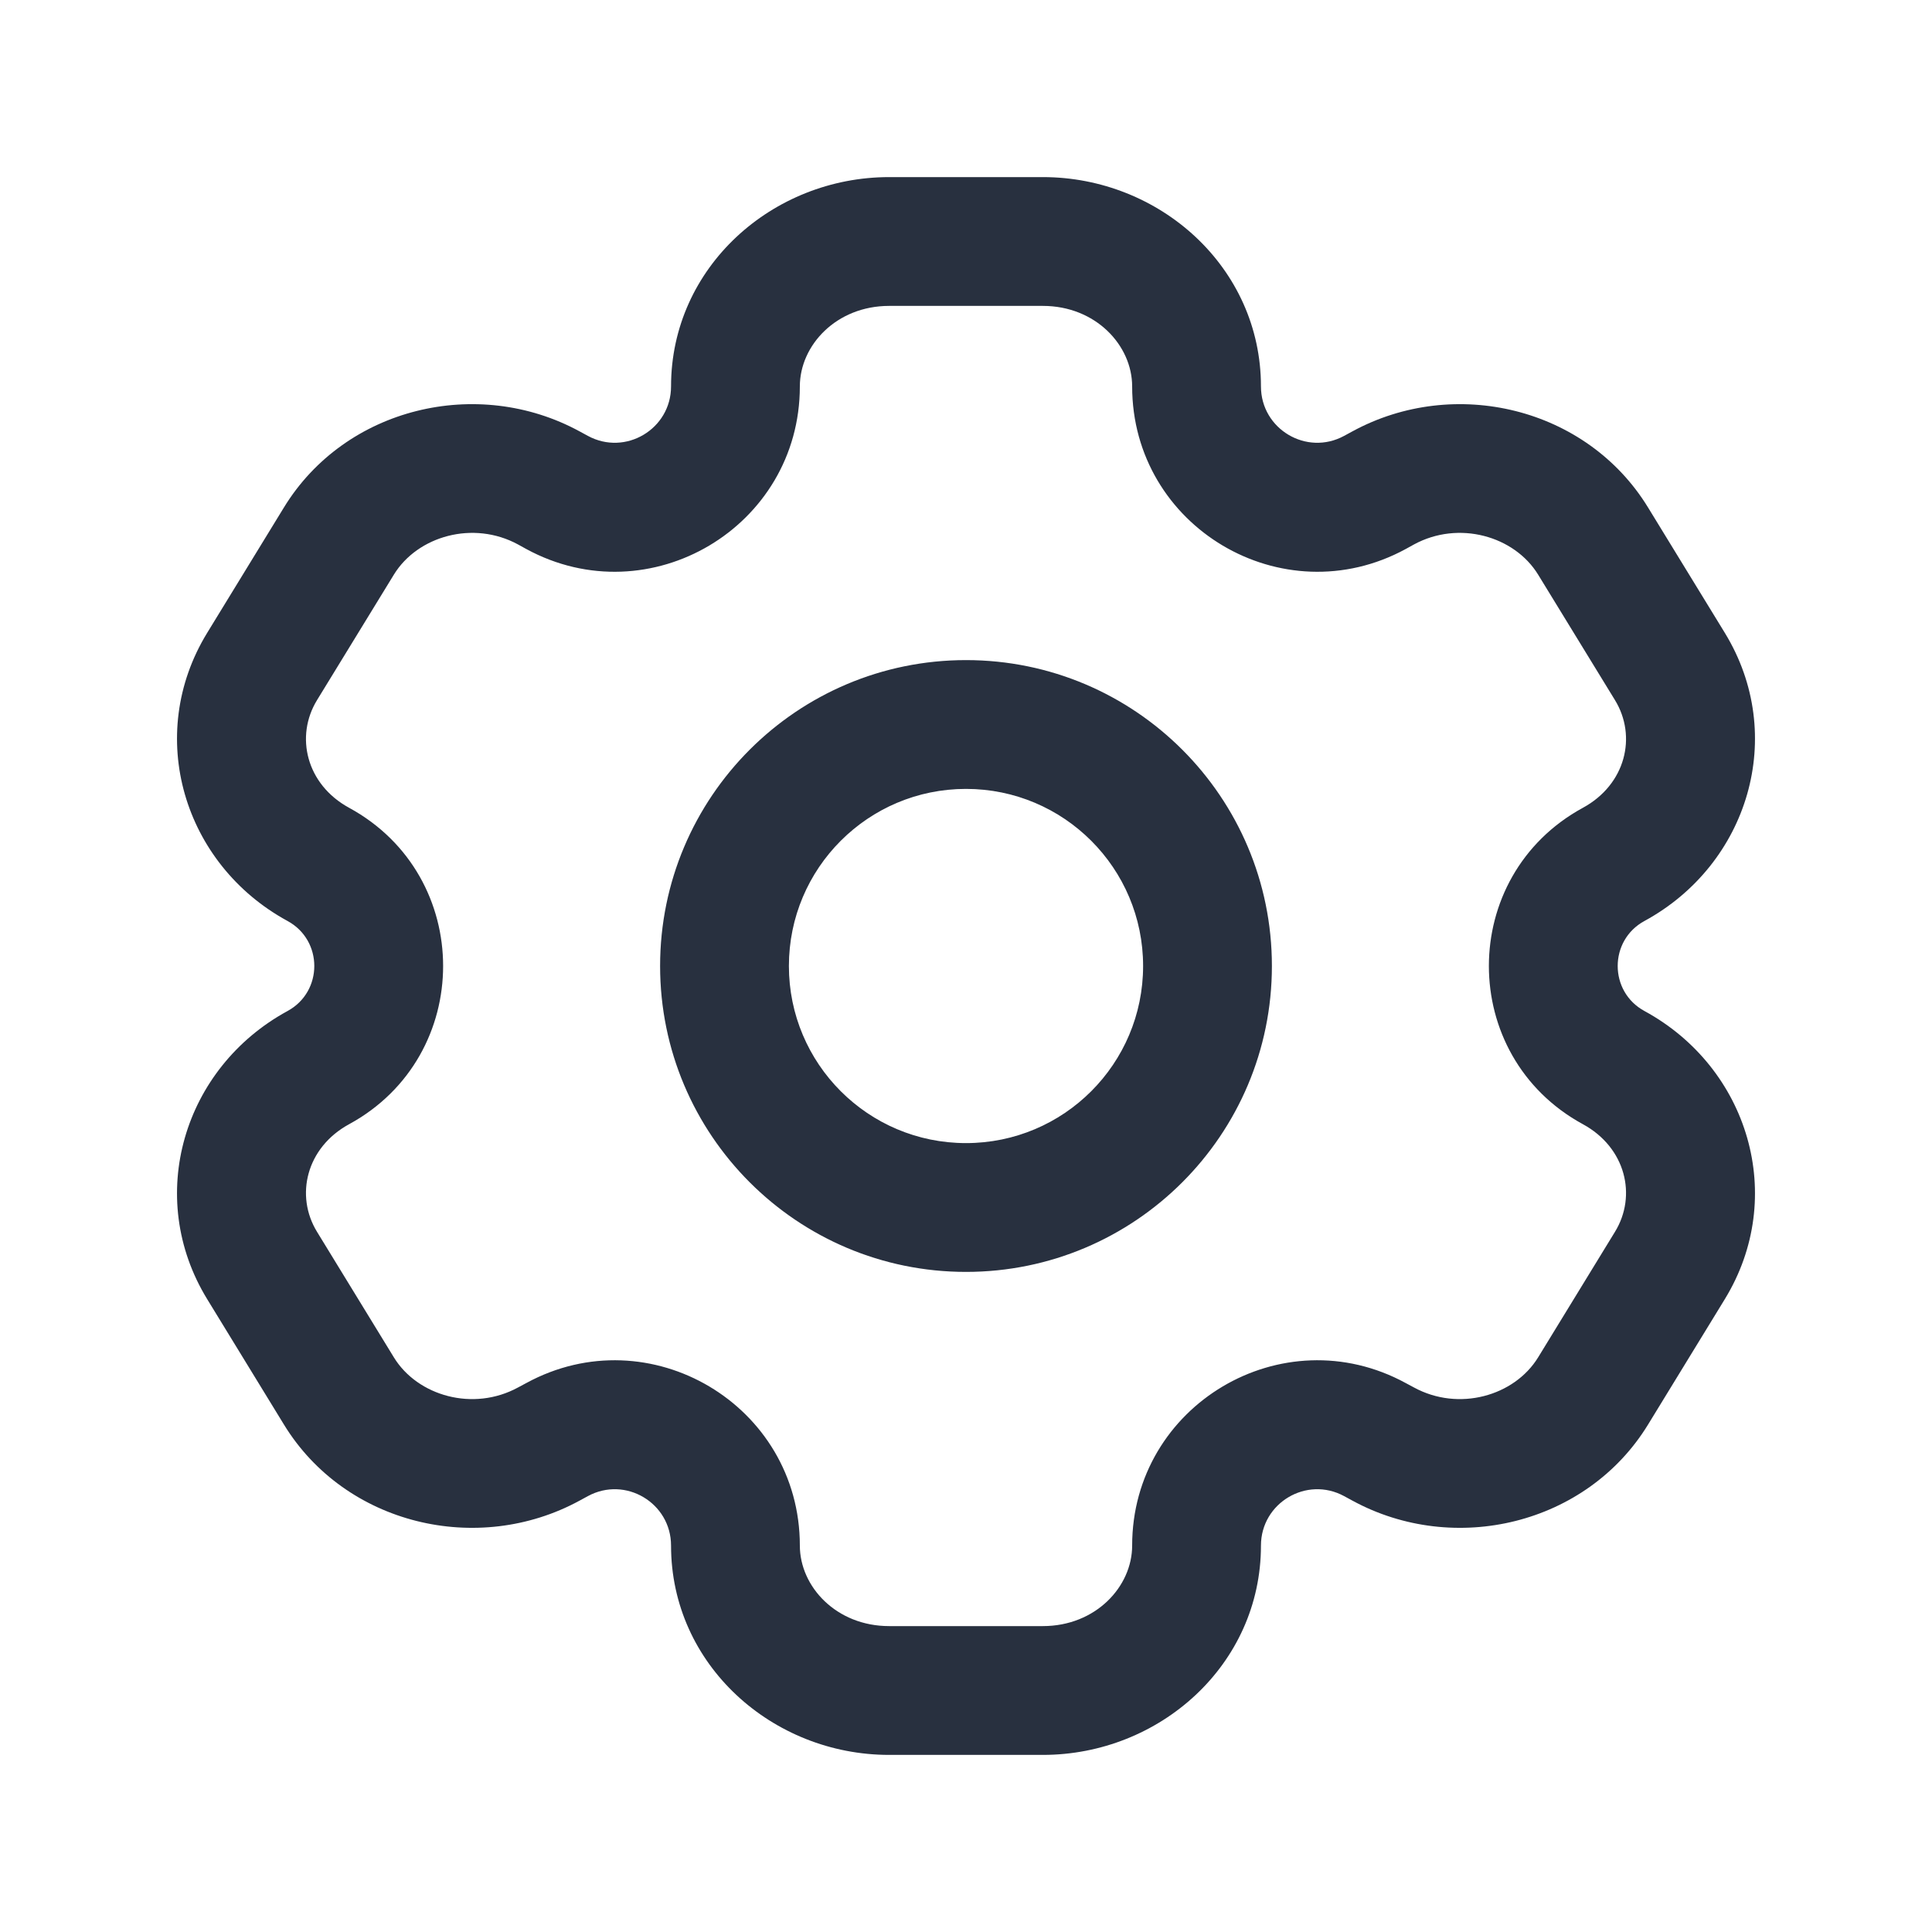 <svg width="30" height="30" viewBox="0 0 30 30" fill="none" xmlns="http://www.w3.org/2000/svg">
<path d="M25.93 19.651L25.077 19.128V19.128L25.93 19.651ZM24.737 21.599L25.59 22.122L24.737 21.599ZM4.07 10.349L3.217 9.827H3.217L4.07 10.349ZM5.263 8.401L6.116 8.923L5.263 8.401ZM8.523 7.577L9.001 6.699L9.001 6.699L8.523 7.577ZM4.944 13.423L4.465 14.301H4.465L4.944 13.423ZM21.477 22.423L20.999 23.301H20.999L21.477 22.423ZM25.056 16.577L24.578 17.456L25.056 16.577ZM5.263 21.599L4.41 22.122H4.41L5.263 21.599ZM4.07 19.651L4.923 19.128L4.923 19.128L4.07 19.651ZM24.737 8.401L25.59 7.879V7.879L24.737 8.401ZM25.93 10.349L25.077 10.871V10.871L25.93 10.349ZM25.056 13.423L25.535 14.301L25.056 13.423ZM21.477 7.577L21.955 8.455V8.455L21.477 7.577ZM4.944 16.577L5.422 17.456H5.422L4.944 16.577ZM8.523 22.423L8.045 21.544L8.045 21.544L8.523 22.423ZM21.35 7.646L20.872 6.768V6.768L21.35 7.646ZM8.65 7.646L8.172 8.525H8.172L8.65 7.646ZM21.35 22.354L21.828 21.476L21.828 21.476L21.35 22.354ZM8.65 22.354L9.128 23.232L9.128 23.232L8.65 22.354ZM13.807 4.75H16.193V2.75H13.807V4.75ZM16.193 25.25H13.807V27.25H16.193V25.25ZM13.807 25.25C12.985 25.25 12.42 24.636 12.42 24H10.42C10.42 25.849 11.993 27.25 13.807 27.25V25.25ZM17.58 24C17.58 24.636 17.015 25.25 16.193 25.25V27.25C18.007 27.25 19.58 25.85 19.58 24H17.58ZM16.193 4.75C17.015 4.75 17.58 5.364 17.58 6H19.58C19.58 4.15 18.007 2.75 16.193 2.75V4.75ZM13.807 2.75C11.993 2.75 10.42 4.15 10.42 6H12.42C12.42 5.364 12.985 4.75 13.807 4.75V2.75ZM25.077 19.128L23.884 21.077L25.59 22.122L26.783 20.173L25.077 19.128ZM4.923 10.871L6.116 8.923L4.41 7.878L3.217 9.827L4.923 10.871ZM6.116 8.923C6.484 8.323 7.349 8.076 8.045 8.455L9.001 6.699C7.415 5.835 5.361 6.326 4.41 7.878L6.116 8.923ZM5.422 12.544C4.756 12.182 4.578 11.434 4.923 10.871L3.217 9.827C2.244 11.417 2.848 13.421 4.465 14.301L5.422 12.544ZM23.884 21.077C23.516 21.677 22.651 21.924 21.955 21.544L20.999 23.301C22.585 24.165 24.639 23.674 25.59 22.122L23.884 21.077ZM26.783 20.173C27.756 18.583 27.152 16.579 25.535 15.699L24.578 17.456C25.244 17.818 25.422 18.566 25.077 19.128L26.783 20.173ZM6.116 21.077L4.923 19.128L3.217 20.173L4.41 22.122L6.116 21.077ZM23.884 8.923L25.077 10.871L26.783 9.827L25.59 7.879L23.884 8.923ZM25.077 10.871C25.422 11.434 25.244 12.182 24.578 12.544L25.535 14.301C27.152 13.421 27.756 11.417 26.783 9.827L25.077 10.871ZM21.955 8.455C22.651 8.076 23.516 8.323 23.884 8.923L25.59 7.879C24.639 6.326 22.585 5.835 20.999 6.699L21.955 8.455ZM4.923 19.128C4.578 18.566 4.756 17.818 5.422 17.456L4.465 15.699C2.848 16.579 2.244 18.583 3.217 20.173L4.923 19.128ZM4.41 22.122C5.361 23.674 7.415 24.165 9.001 23.301L8.045 21.544C7.349 21.924 6.484 21.677 6.116 21.077L4.41 22.122ZM21.828 8.525L21.955 8.455L20.999 6.699L20.872 6.768L21.828 8.525ZM8.045 8.455L8.172 8.525L9.128 6.768L9.001 6.699L8.045 8.455ZM21.955 21.544L21.828 21.476L20.872 23.232L20.999 23.301L21.955 21.544ZM8.172 21.476L8.045 21.544L9.001 23.301L9.128 23.232L8.172 21.476ZM4.465 14.301C5.019 14.602 5.019 15.398 4.465 15.699L5.422 17.456C7.367 16.396 7.367 13.604 5.422 12.544L4.465 14.301ZM9.128 23.232C9.711 22.915 10.42 23.337 10.42 24H12.42C12.42 21.819 10.087 20.433 8.172 21.476L9.128 23.232ZM19.58 24C19.58 23.337 20.289 22.915 20.872 23.232L21.828 21.476C19.913 20.433 17.58 21.819 17.58 24H19.58ZM25.535 15.699C24.981 15.398 24.981 14.602 25.535 14.301L24.578 12.544C22.633 13.604 22.633 16.396 24.578 17.456L25.535 15.699ZM8.172 8.525C10.087 9.567 12.42 8.181 12.42 6H10.42C10.42 6.663 9.711 7.085 9.128 6.768L8.172 8.525ZM20.872 6.768C20.289 7.085 19.58 6.663 19.58 6H17.58C17.58 8.181 19.913 9.567 21.828 8.525L20.872 6.768ZM17.75 15C17.75 16.519 16.519 17.75 15 17.75V19.75C17.623 19.75 19.75 17.623 19.75 15H17.75ZM15 17.75C13.481 17.75 12.25 16.519 12.25 15H10.25C10.25 17.623 12.377 19.75 15 19.75V17.75ZM12.25 15C12.25 13.481 13.481 12.25 15 12.25V10.25C12.377 10.25 10.25 12.377 10.25 15H12.25ZM15 12.25C16.519 12.25 17.75 13.481 17.75 15H19.75C19.75 12.377 17.623 10.25 15 10.25V12.25Z" fill="#28303F"/>
</svg>
